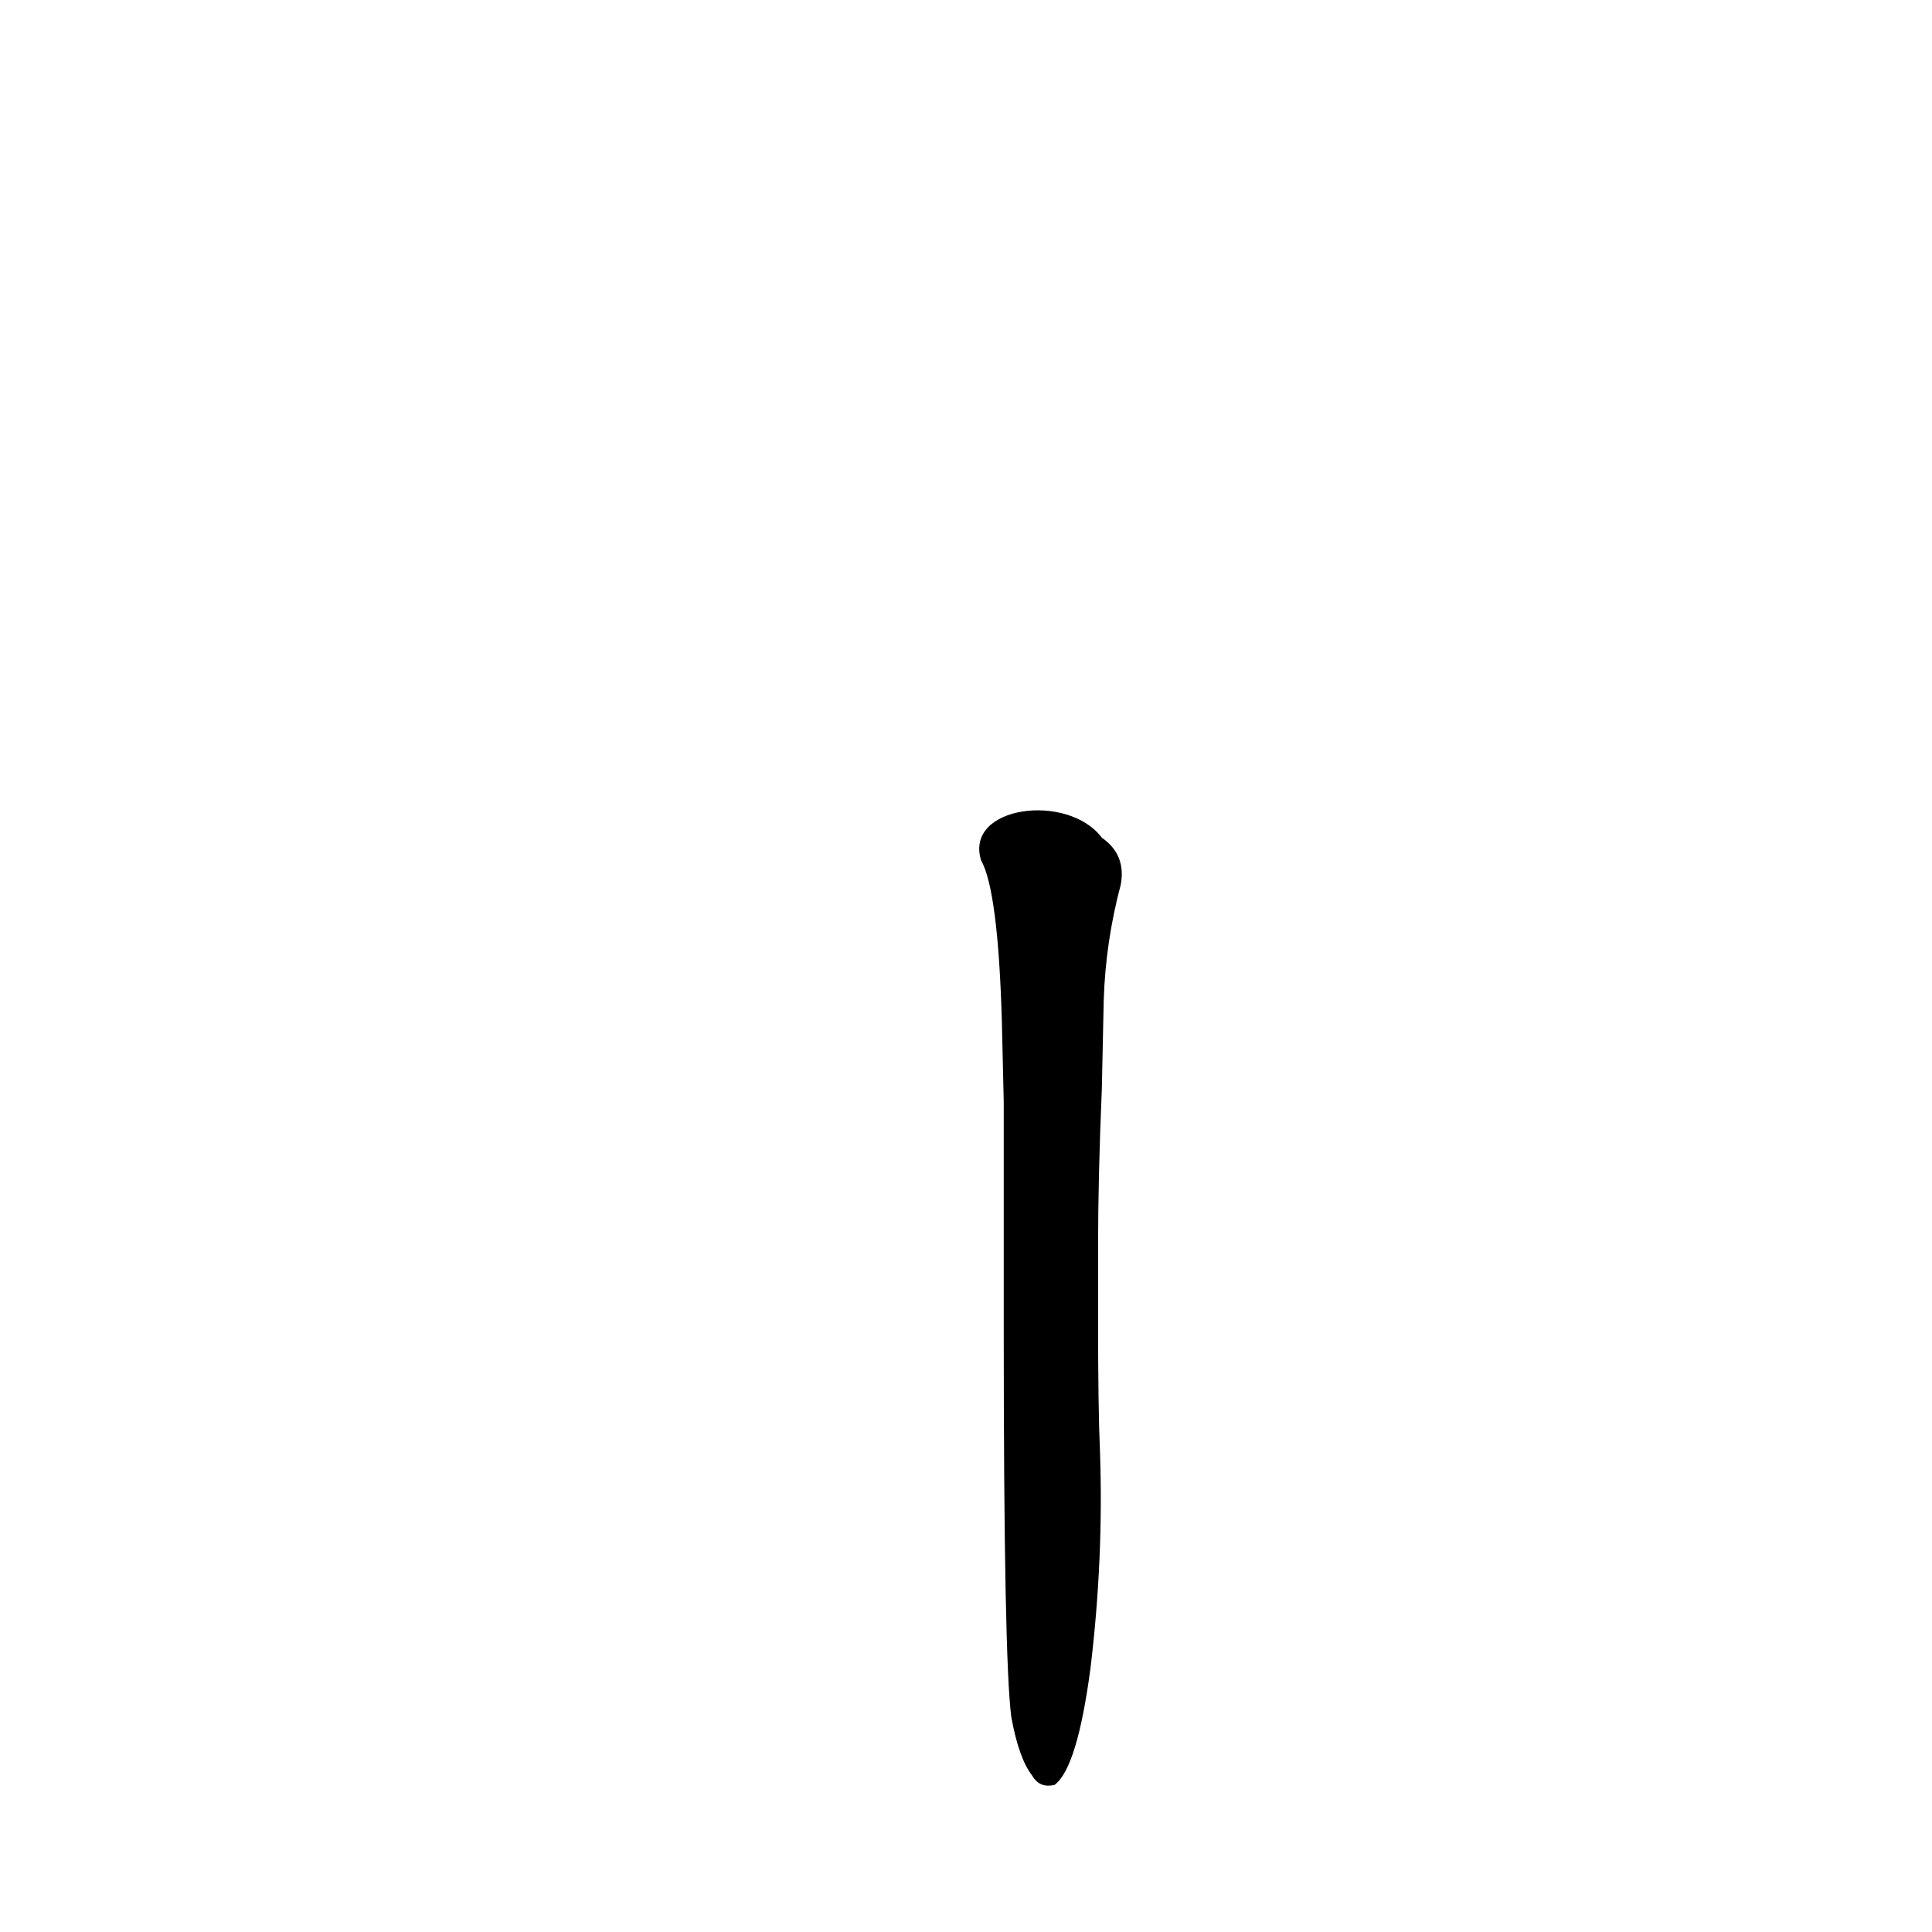 <?xml version='1.0' encoding='utf-8'?>
<svg xmlns="http://www.w3.org/2000/svg" version="1.1" viewBox="0 0 1024 1024"><g transform="scale(1, -1) translate(0, -900)"><path d="M 536 -10 Q 540 -32 547 -41 Q 551 -48 559 -46 Q 571 -37 578 16 Q 585 74 583 131 Q 582 153 582 201 L 582 239 Q 582 276 584 323 L 585 370 Q 586 401 594 431 Q 597 447 584 456 C 566 480 511 473 520 444 Q 529 428 531 359 L 532 316 Q 532 279 532 233 L 532 195 Q 532 21 536 -10 Z" fill="black" /></g></svg>